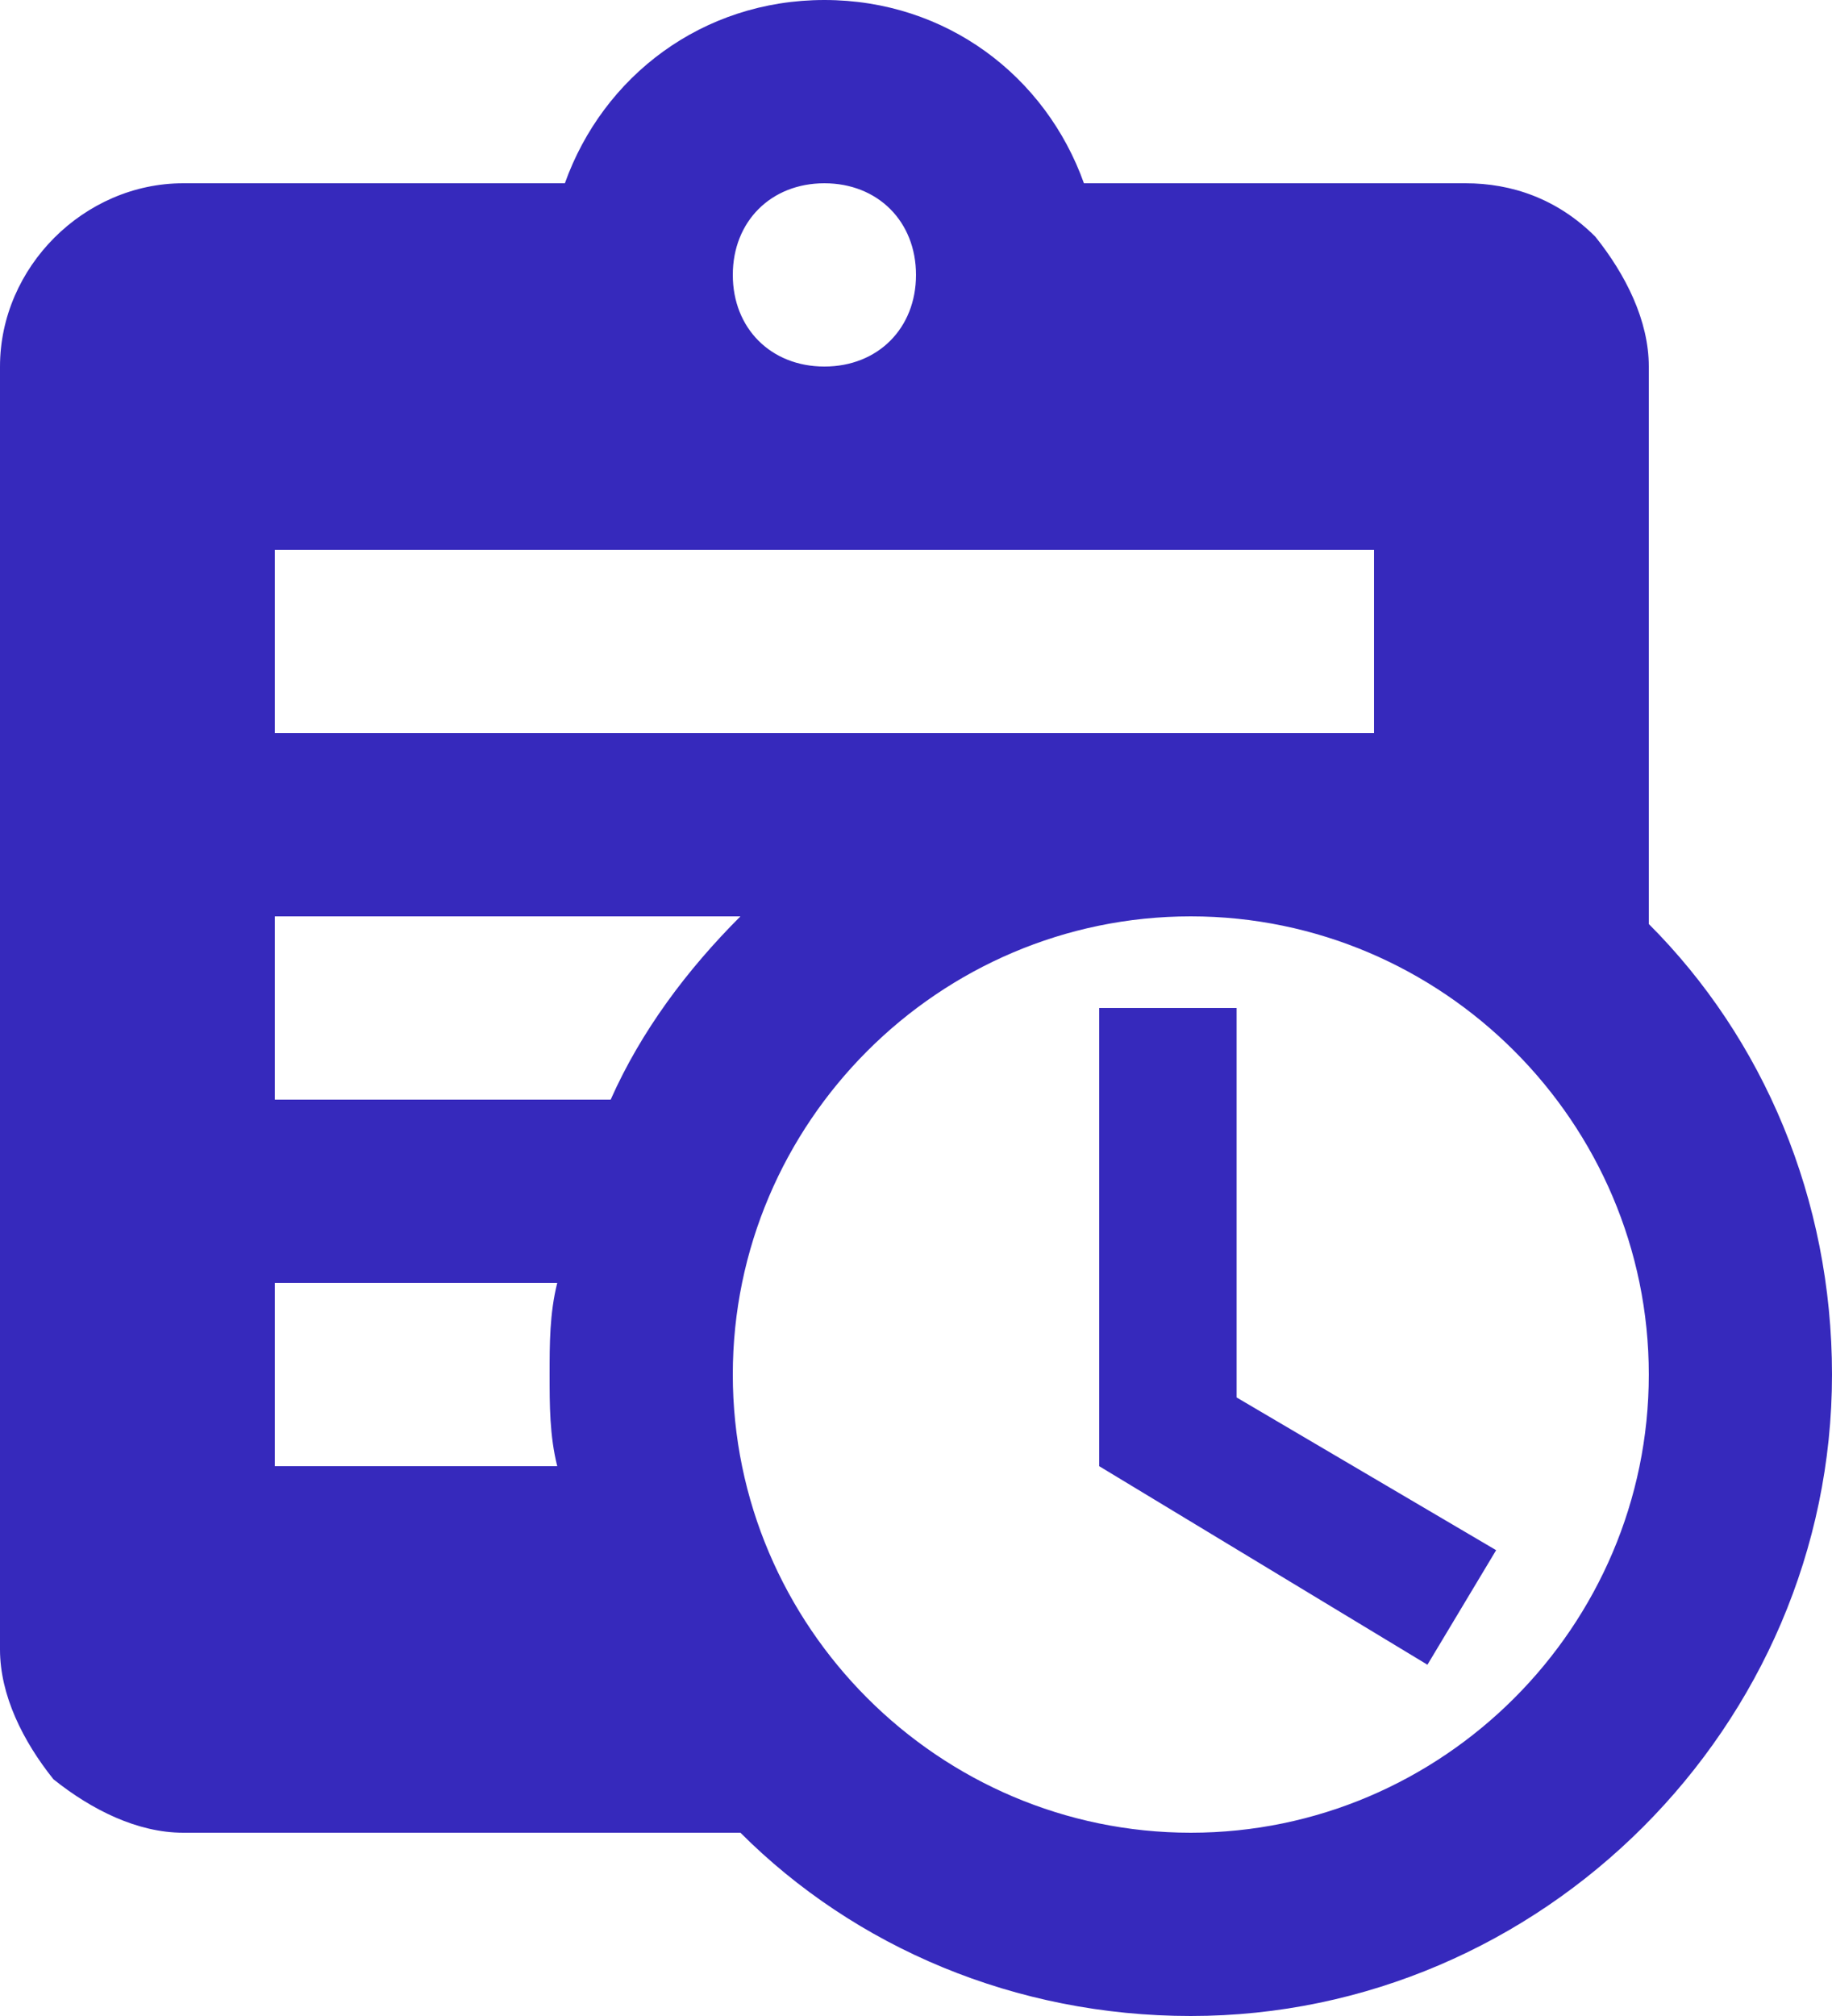 <?xml version="1.0" encoding="utf-8"?>
<!-- Generator: Adobe Illustrator 27.3.1, SVG Export Plug-In . SVG Version: 6.00 Build 0)  -->
<svg version="1.1" id="Layer_1" xmlns="http://www.w3.org/2000/svg" xmlns:xlink="http://www.w3.org/1999/xlink" x="0px"
	y="0px" viewBox="0 0 24 26.4" preserveAspectRatio="xMidYMid slice" enable-background="new 0 0 24 26.4"
	xml:space="preserve">
	<path fill="#3629BC" d="M21.6,12.1V4.8c0-0.6-0.3-1.2-0.7-1.7c-0.5-0.5-1.1-0.7-1.7-0.7h-5C13.7,1,12.4,0,10.8,0S7.9,1,7.4,2.4h-5
	C1.1,2.4,0,3.5,0,4.8v16.8c0,0.6,0.3,1.2,0.7,1.7C1.2,23.7,1.8,24,2.4,24h7.3c1.5,1.5,3.6,2.4,5.9,2.4c4.6,0,8.4-3.8,8.4-8.4
	C24,15.7,23.1,13.6,21.6,12.1z M10.8,2.4c0.7,0,1.2,0.5,1.2,1.2s-0.5,1.2-1.2,1.2c-0.7,0-1.2-0.5-1.2-1.2S10.1,2.4,10.8,2.4z
	 M3.6,7.2H18v2.4H3.6V7.2z M7.3,19.2H3.6v-2.4h3.7c-0.1,0.4-0.1,0.8-0.1,1.2S7.2,18.8,7.3,19.2z M3.6,14.4V12h6.1
	C9,12.7,8.4,13.5,8,14.4H3.6z M15.6,24c-3.3,0-6-2.7-6-6s2.7-6,6-6s6,2.7,6,6S18.9,24,15.6,24z M16.2,18.3l3.4,2l-0.9,1.5l-4.3-2.6
	v-6h1.8V18.3z" />
</svg>
